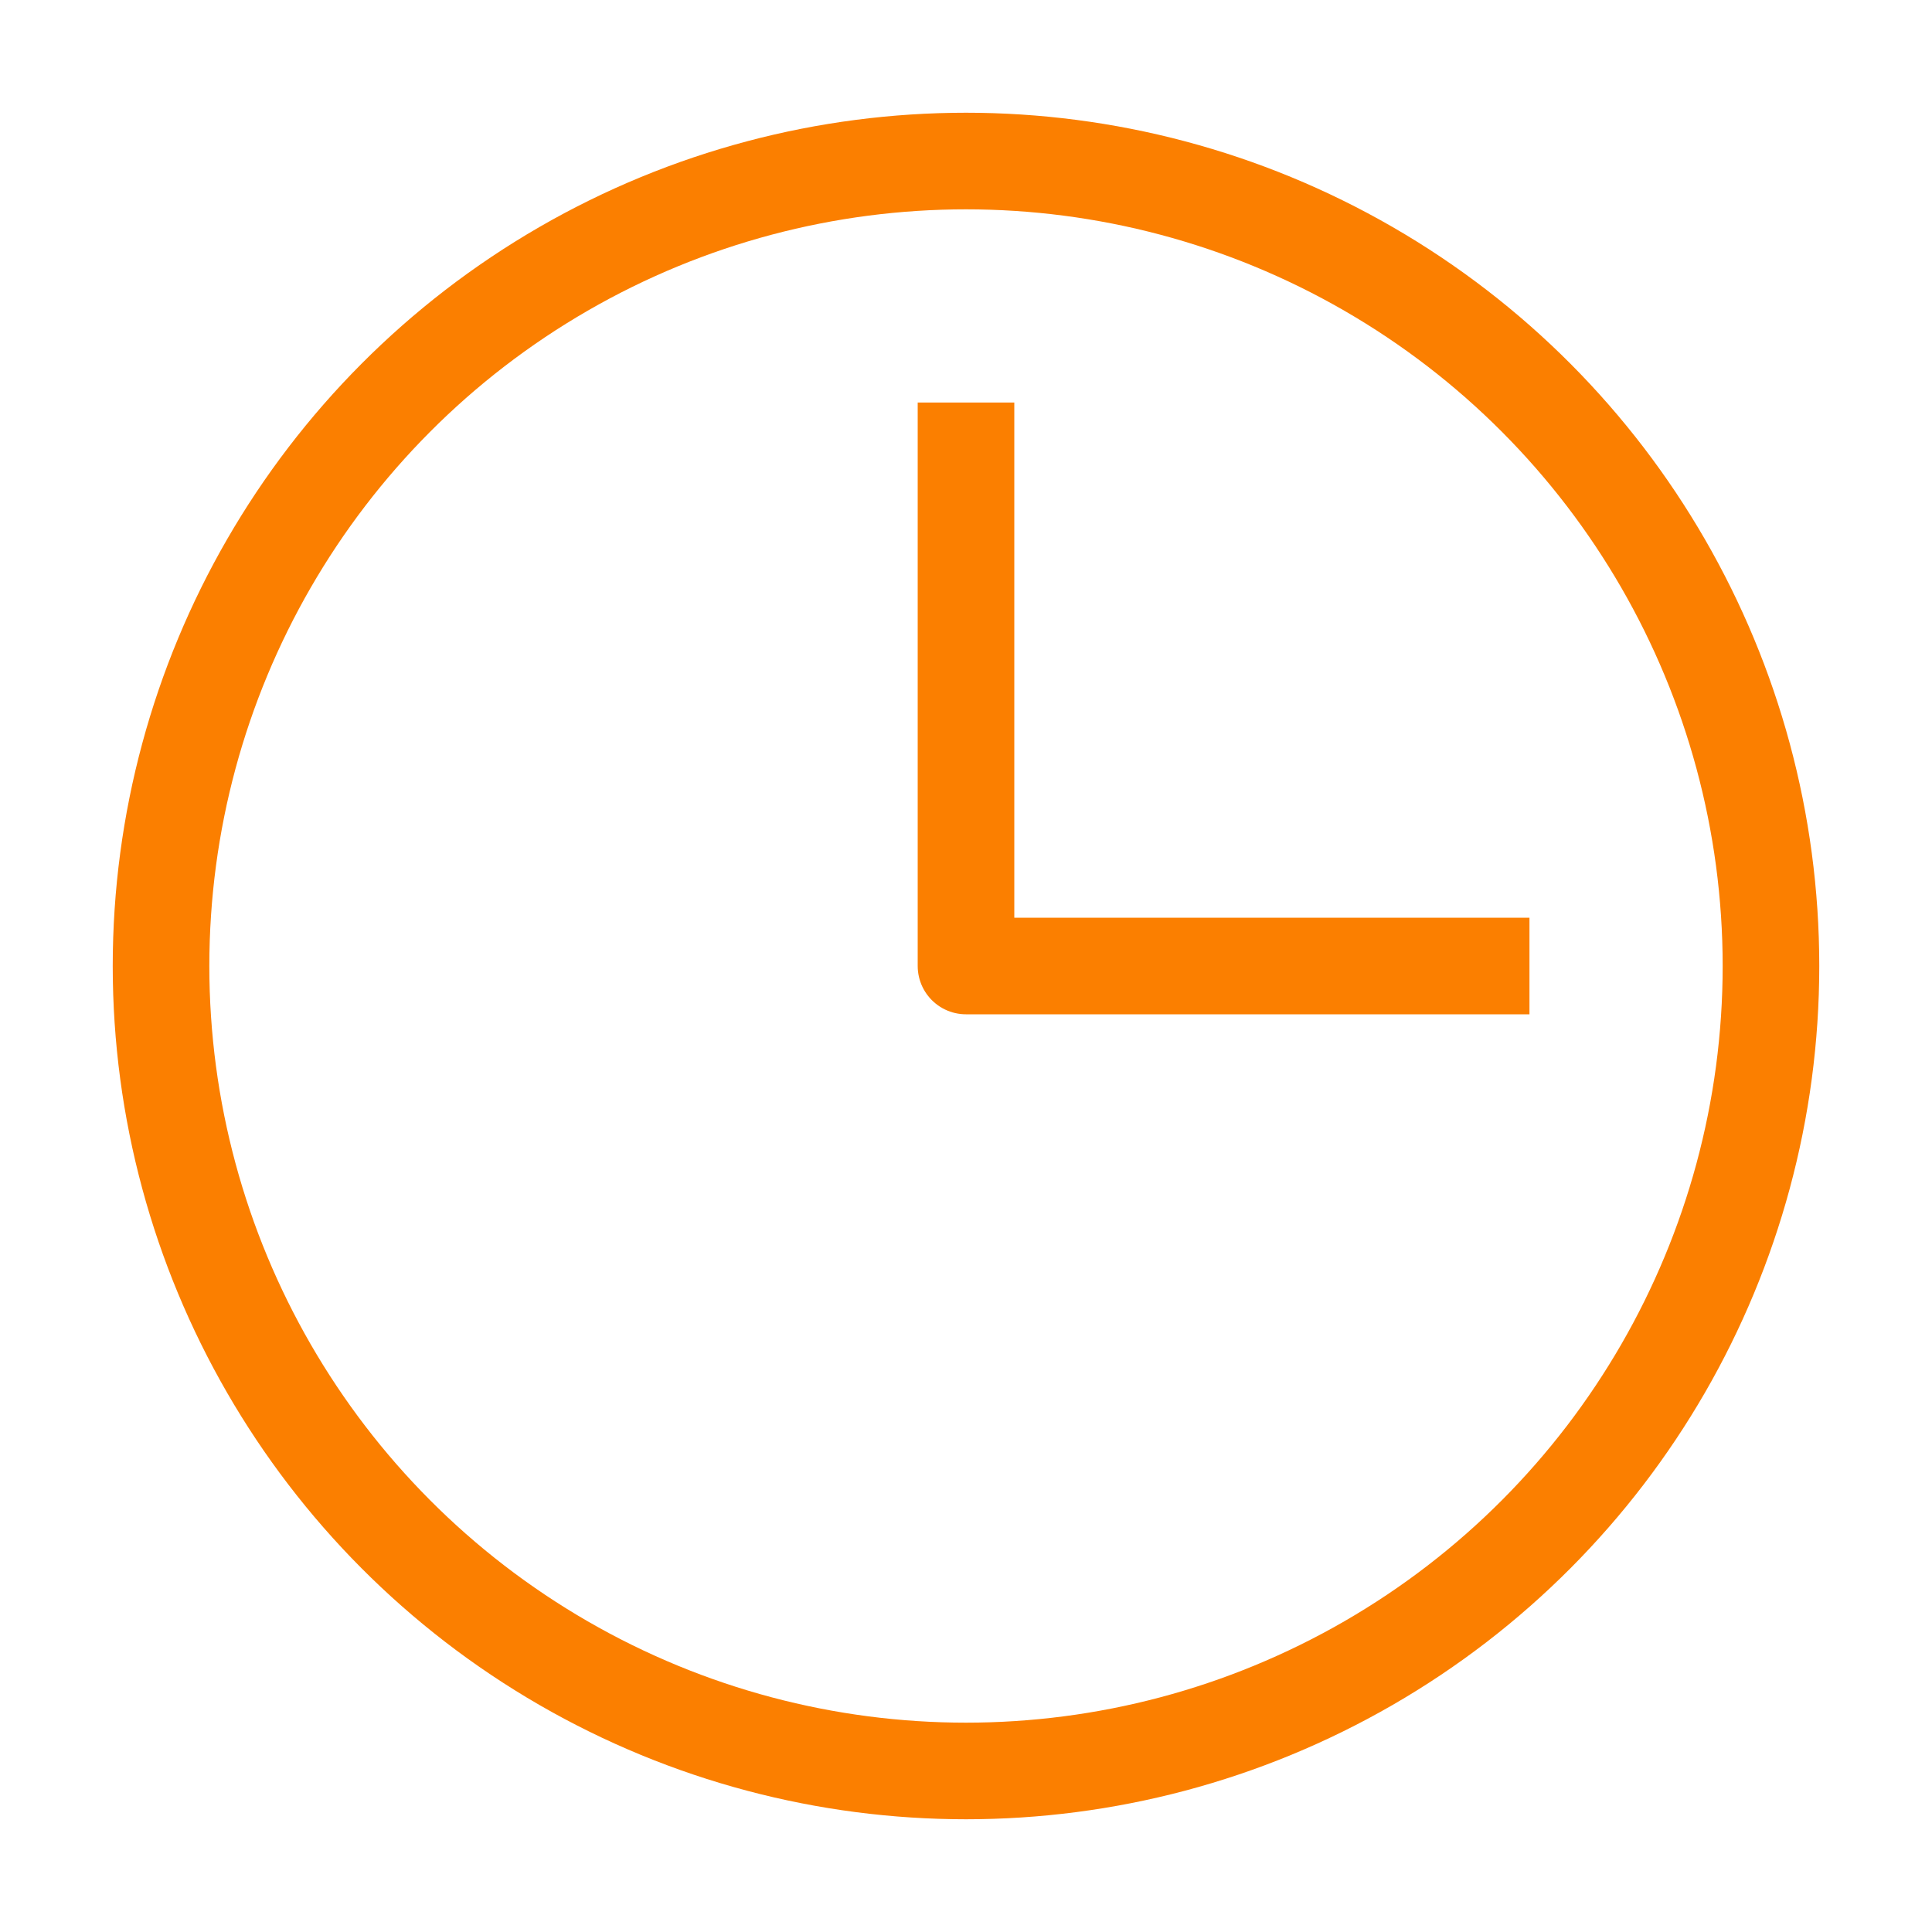 <svg width="20" height="20" viewBox="0 0 20 20" fill="none" xmlns="http://www.w3.org/2000/svg">
<circle cx="10" cy="10" r="8.333" stroke="#fb7f00"/>
<path d="M10 4.167V10H15.833" stroke="#fb7f00" stroke-linejoin="round"/>
</svg>
